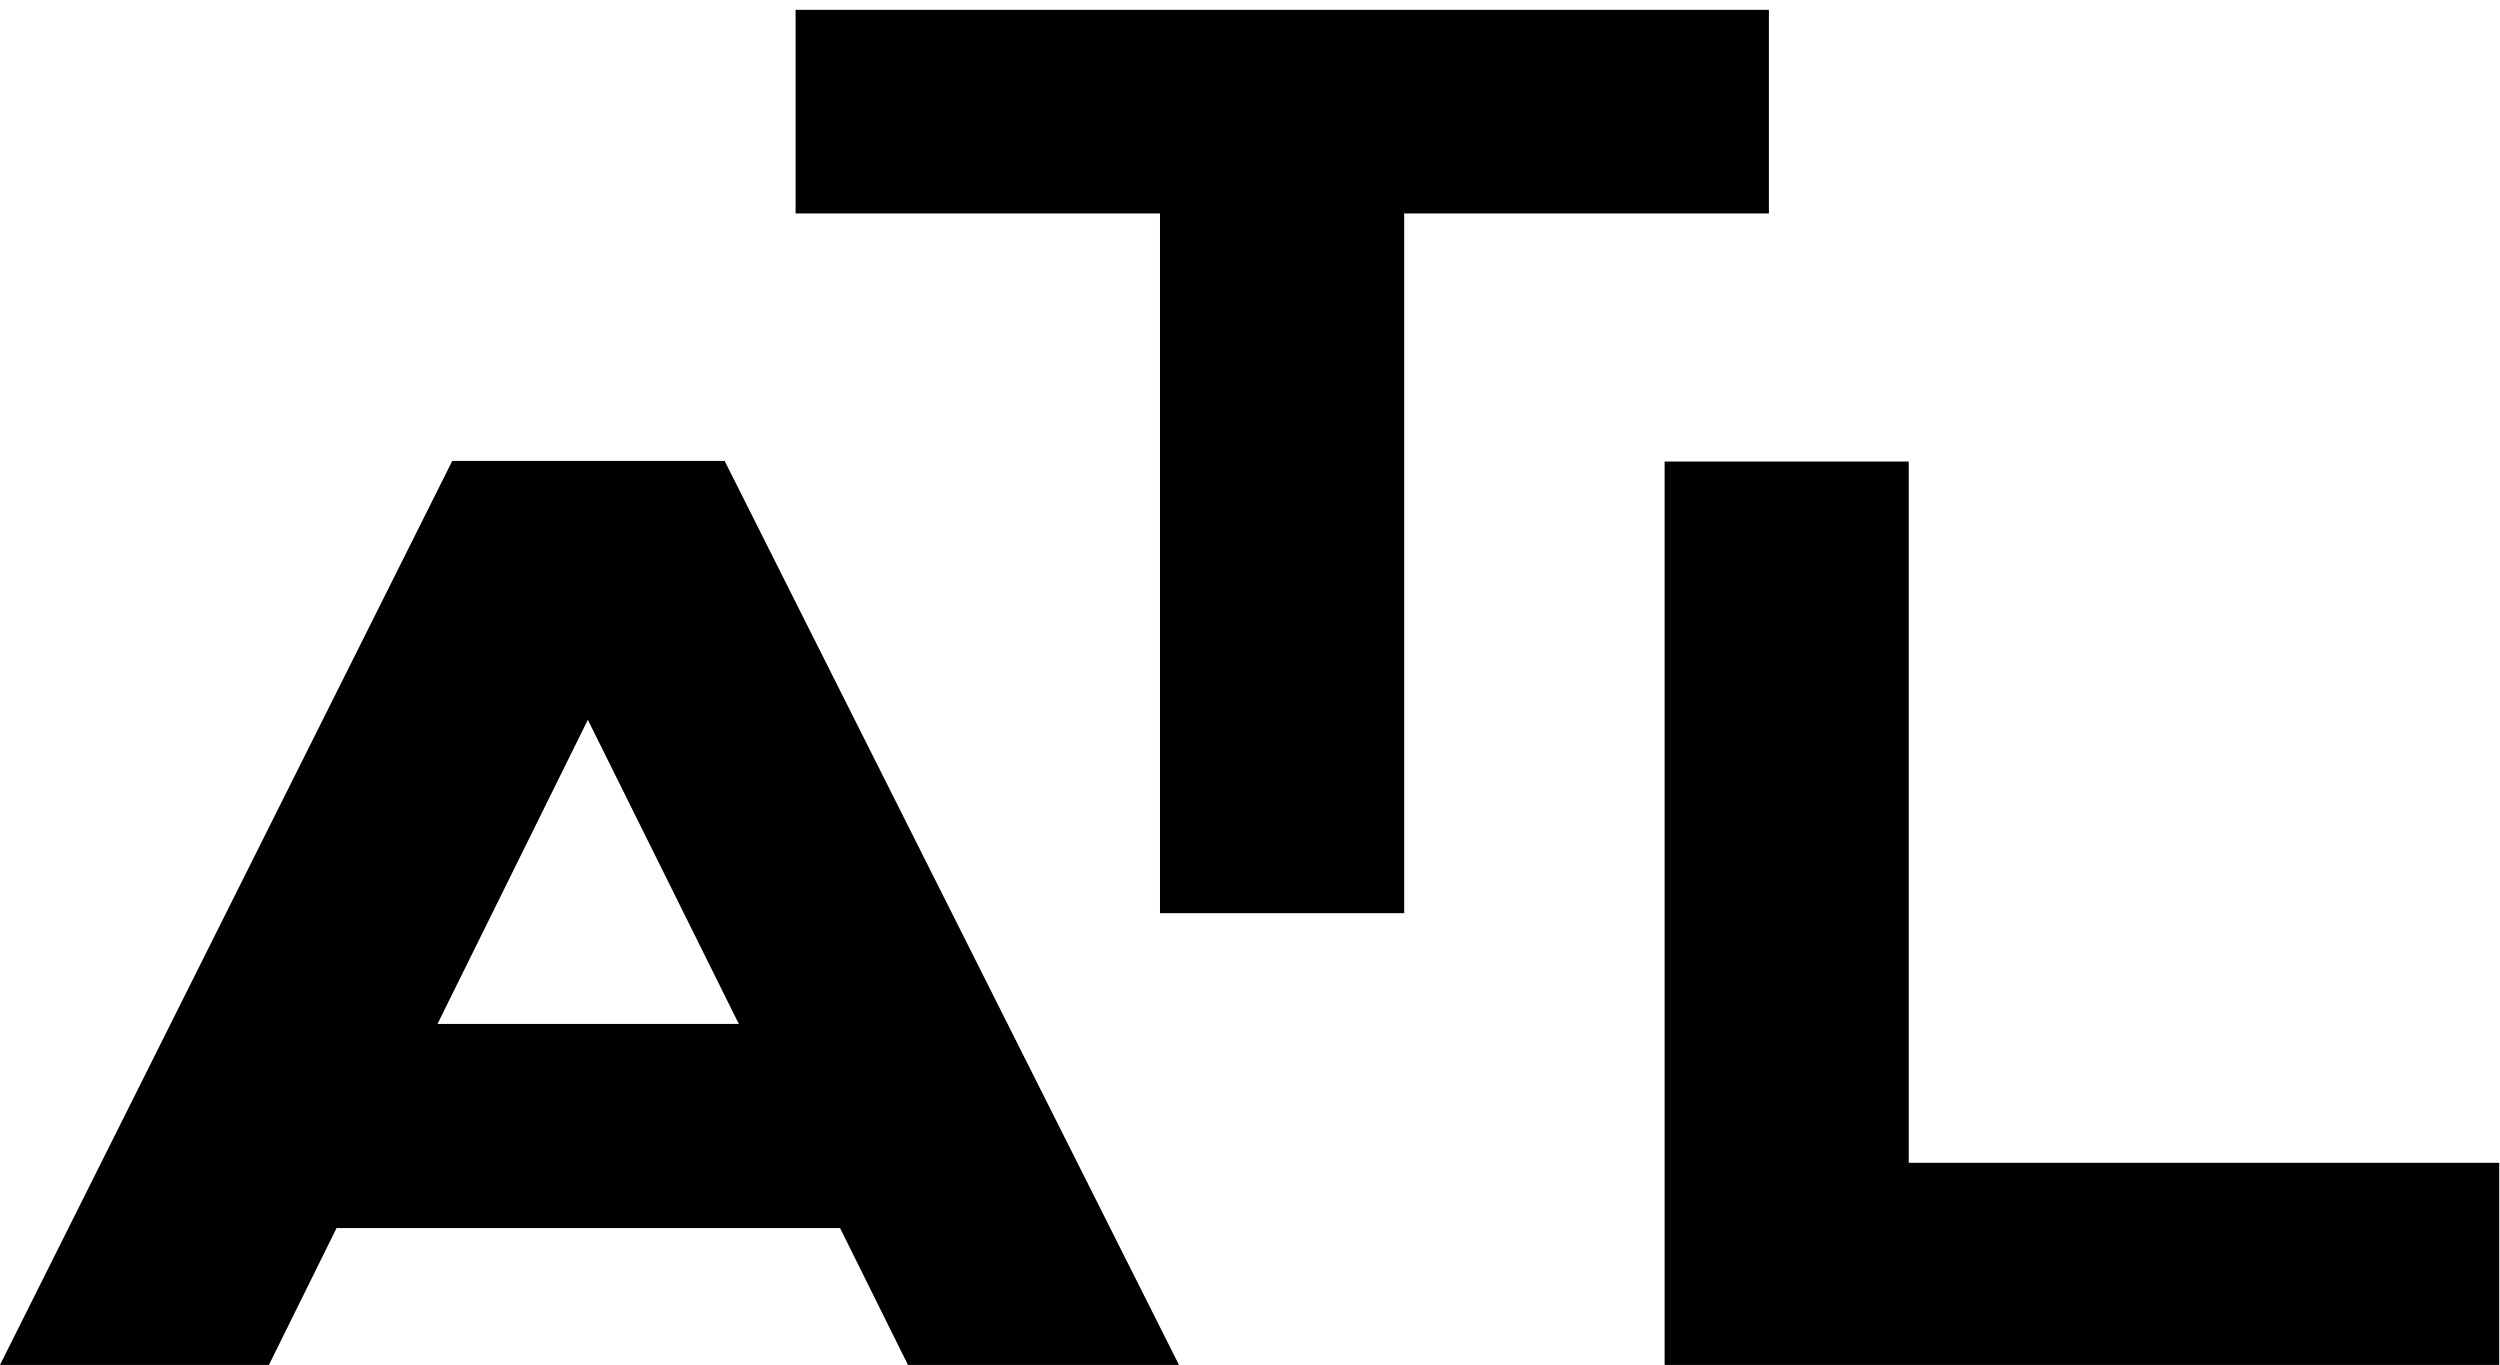 <svg width="174" height="95" viewBox="0 0 174 95" fill="none" xmlns="http://www.w3.org/2000/svg" class='atl_logo'>
<path d="M31.478 32.079L0 94.998H18.718L23.425 85.474H58.469L63.194 94.998H82.057L50.434 32.079H31.478ZM30.45 71.266L40.914 50.099L51.421 71.266H30.454H30.45Z" fill="currentColor"/>
<path d="M55.373 14.855H80.735V63.557H97.731V14.855H123.115V0.685H55.373V14.855Z" fill="currentColor"/>
<path d="M132.849 32.121H115.858V94.999H173.945V80.931H132.849V32.121Z" fill="currentColor"/>
</svg>
